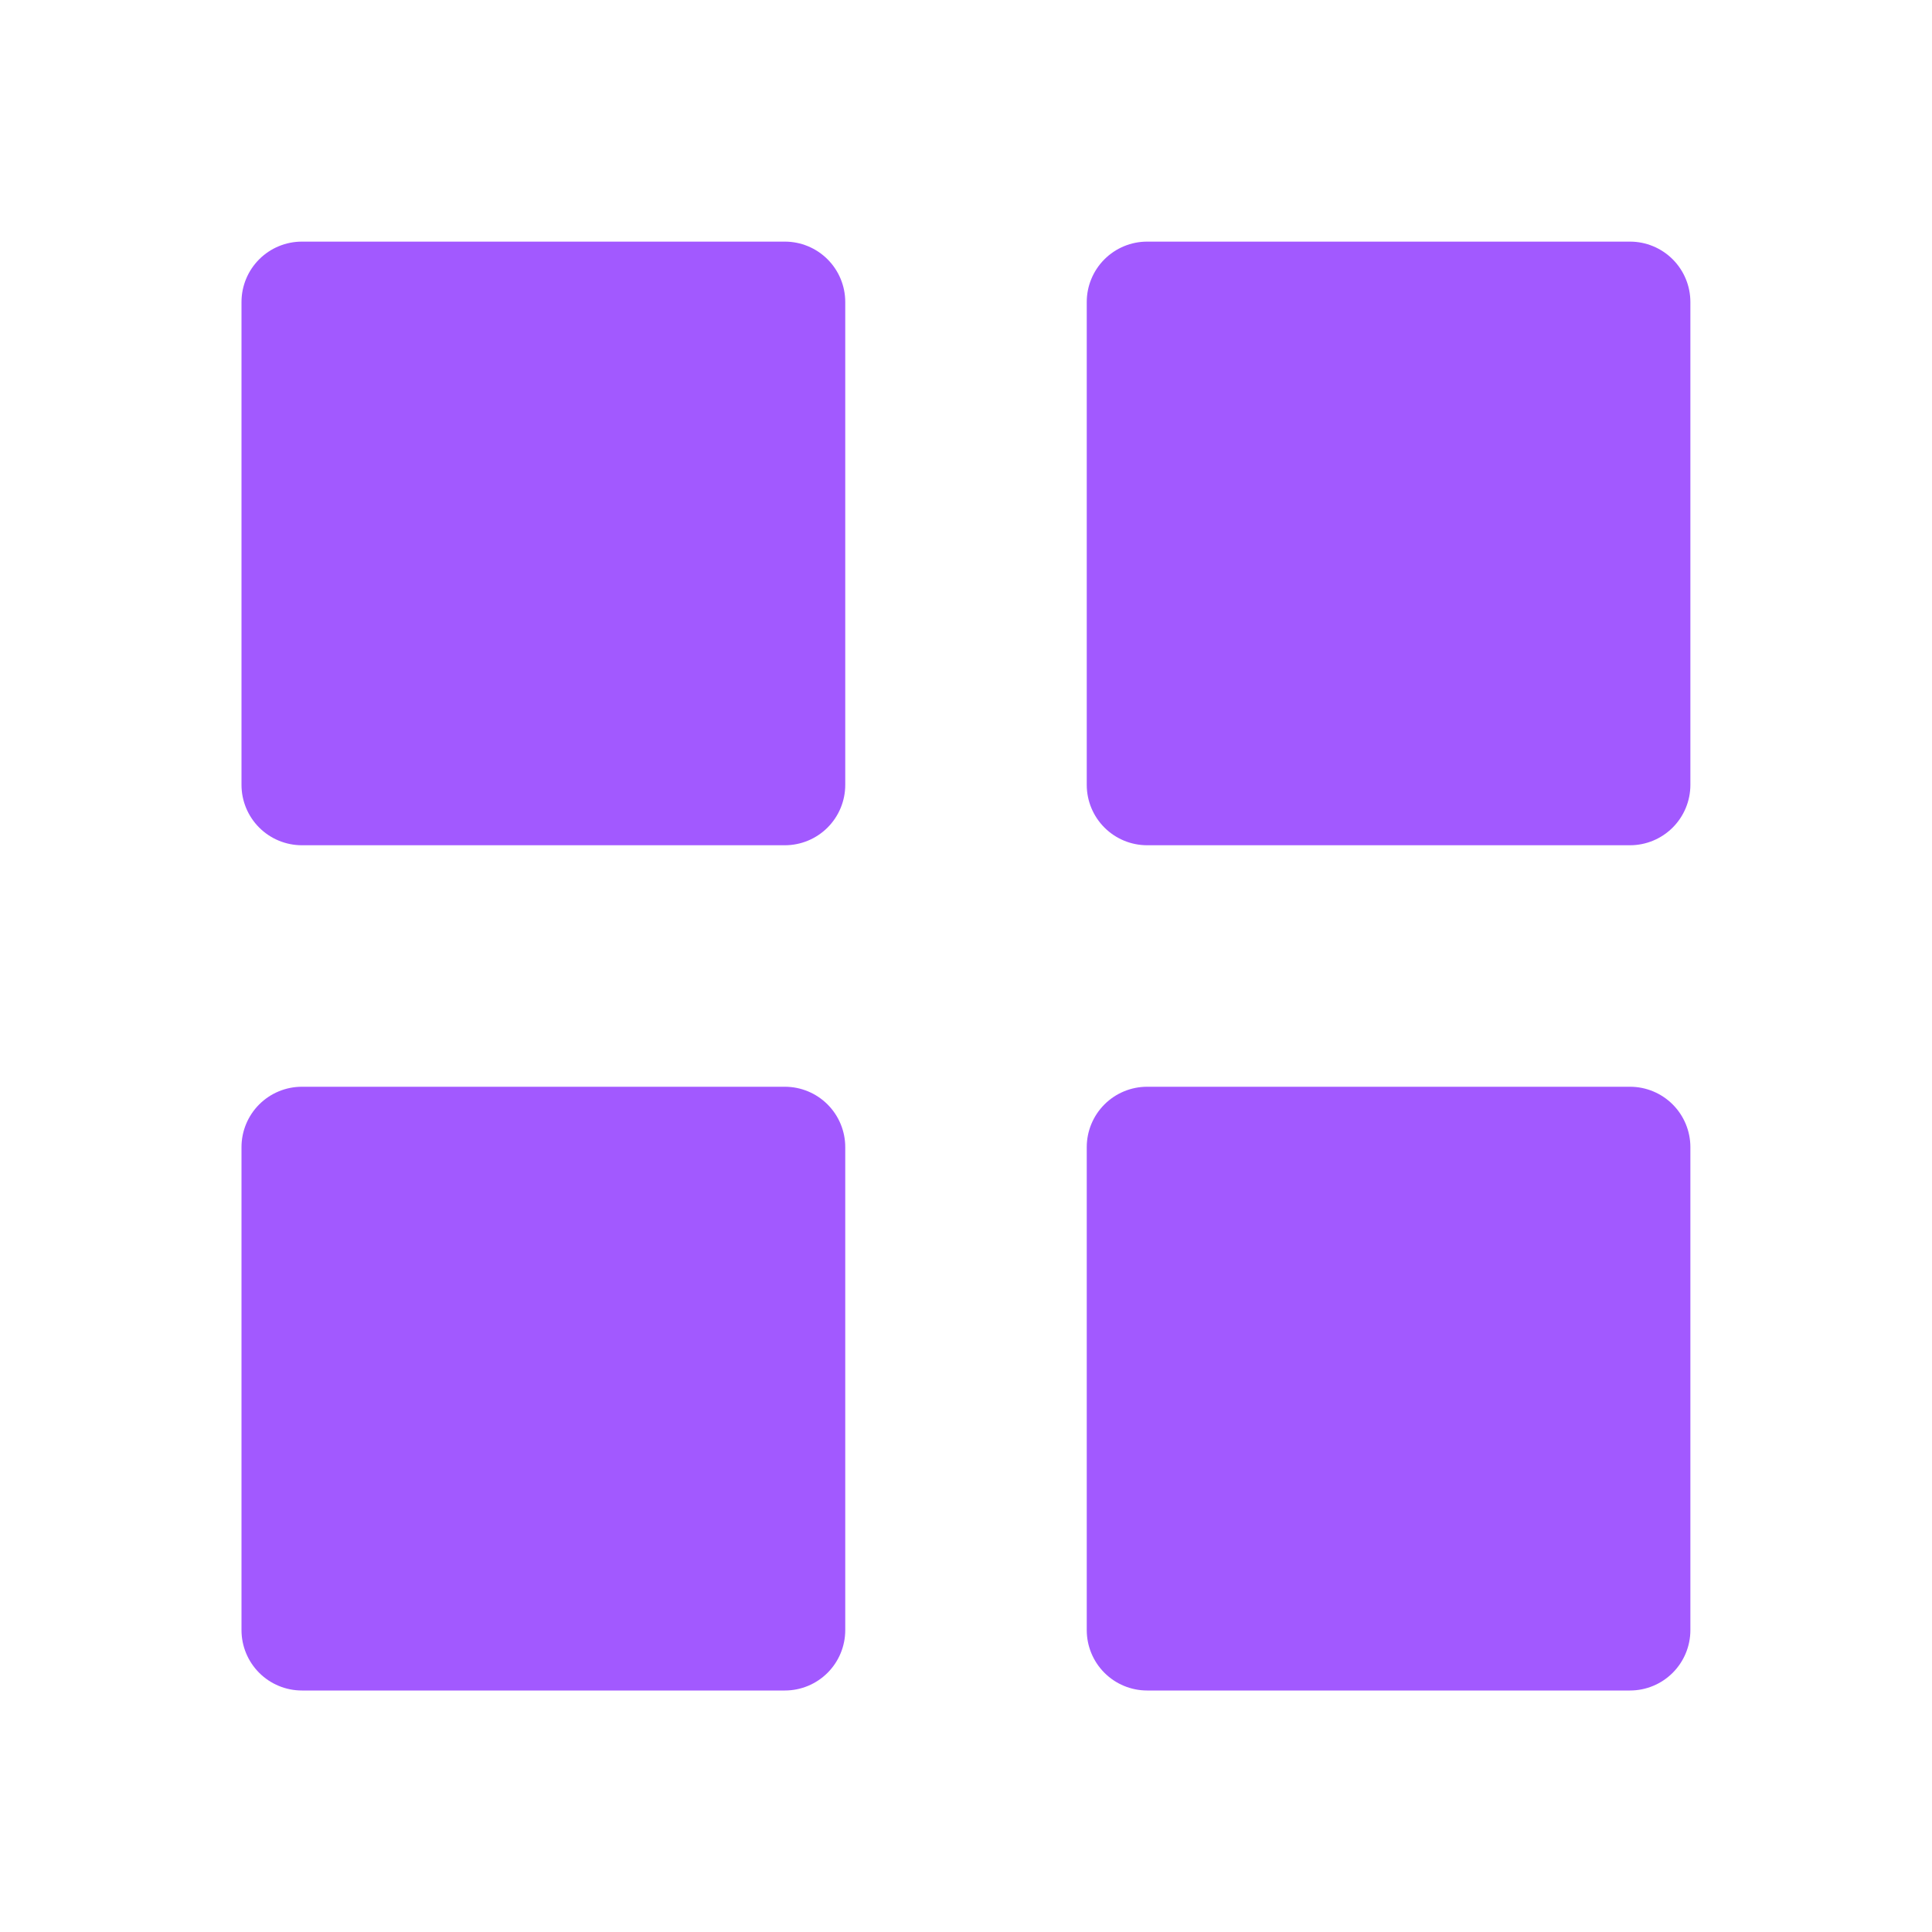 <svg width="64" height="64" viewBox="0 0 64 64" fill="none" xmlns="http://www.w3.org/2000/svg">
<path d="M10 28C9.47 28 8.961 27.789 8.586 27.414C8.211 27.039 8 26.53 8 26V10.004C8 9.474 8.211 8.965 8.586 8.59C8.961 8.215 9.47 8.004 10 8.004H26C26.53 8.004 27.039 8.215 27.414 8.59C27.789 8.965 28 9.474 28 10.004V26C28 26.53 27.789 27.039 27.414 27.414C27.039 27.789 26.53 28 26 28H10ZM38 28C37.47 28 36.961 27.789 36.586 27.414C36.211 27.039 36 26.53 36 26V10.004C36 9.474 36.211 8.965 36.586 8.59C36.961 8.215 37.47 8.004 38 8.004H53.996C54.526 8.004 55.035 8.215 55.41 8.59C55.785 8.965 55.996 9.474 55.996 10.004V26C55.996 26.53 55.785 27.039 55.41 27.414C55.035 27.789 54.526 28 53.996 28H38ZM10 56C9.47 56 8.961 55.789 8.586 55.414C8.211 55.039 8 54.53 8 54V38C8 37.47 8.211 36.961 8.586 36.586C8.961 36.211 9.47 36 10 36H26C26.53 36 27.039 36.211 27.414 36.586C27.789 36.961 28 37.47 28 38V54C28 54.53 27.789 55.039 27.414 55.414C27.039 55.789 26.53 56 26 56H10ZM38 56C37.47 56 36.961 55.789 36.586 55.414C36.211 55.039 36 54.53 36 54V38C36 37.47 36.211 36.961 36.586 36.586C36.961 36.211 37.47 36 38 36H53.996C54.526 36 55.035 36.211 55.41 36.586C55.785 36.961 55.996 37.47 55.996 38V54C55.996 54.53 55.785 55.039 55.41 55.414C55.035 55.789 54.526 56 53.996 56H38Z" fill="#A259FF"/>
</svg>
